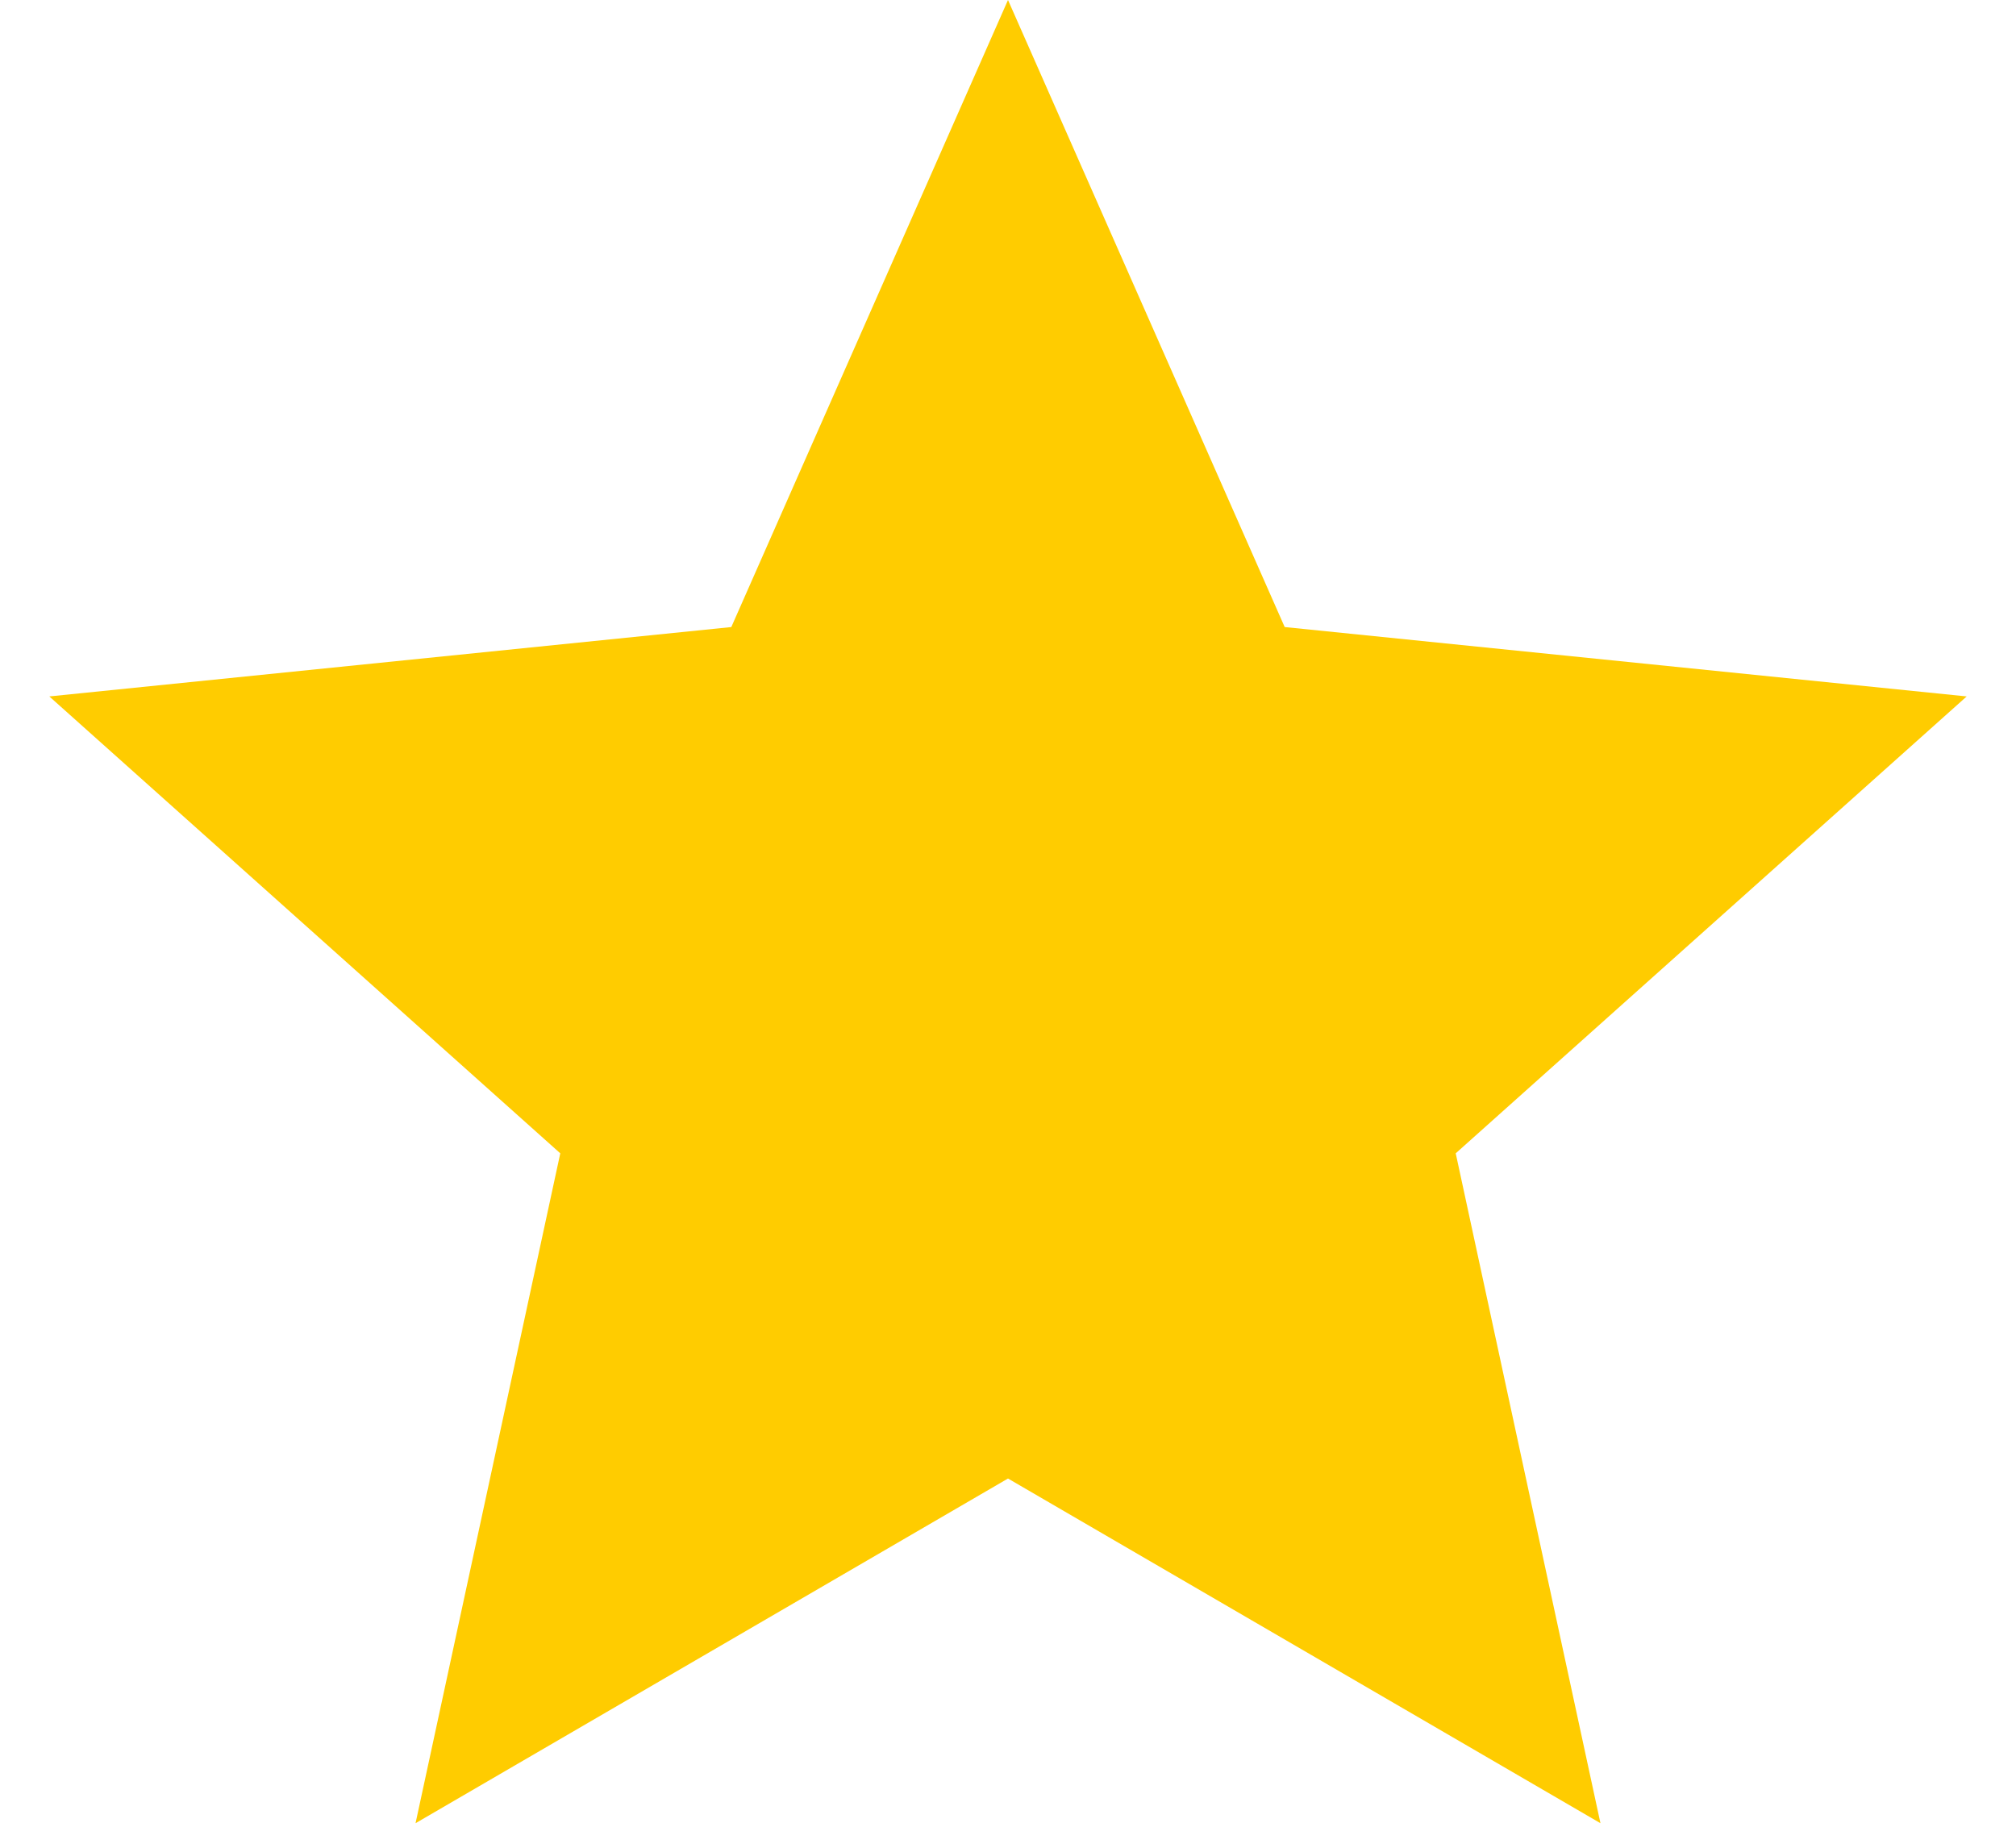 <svg width="24" height="22" viewBox="0 0 24 22" fill="none" xmlns="http://www.w3.org/2000/svg">
<path id="Star 1" d="M12 0L15.294 7.466L23.413 8.292L17.33 13.732L19.053 21.708L12 17.604L4.947 21.708L6.67 13.732L0.587 8.292L8.706 7.466L12 0Z" fill="#FFCC00"/>
</svg>

